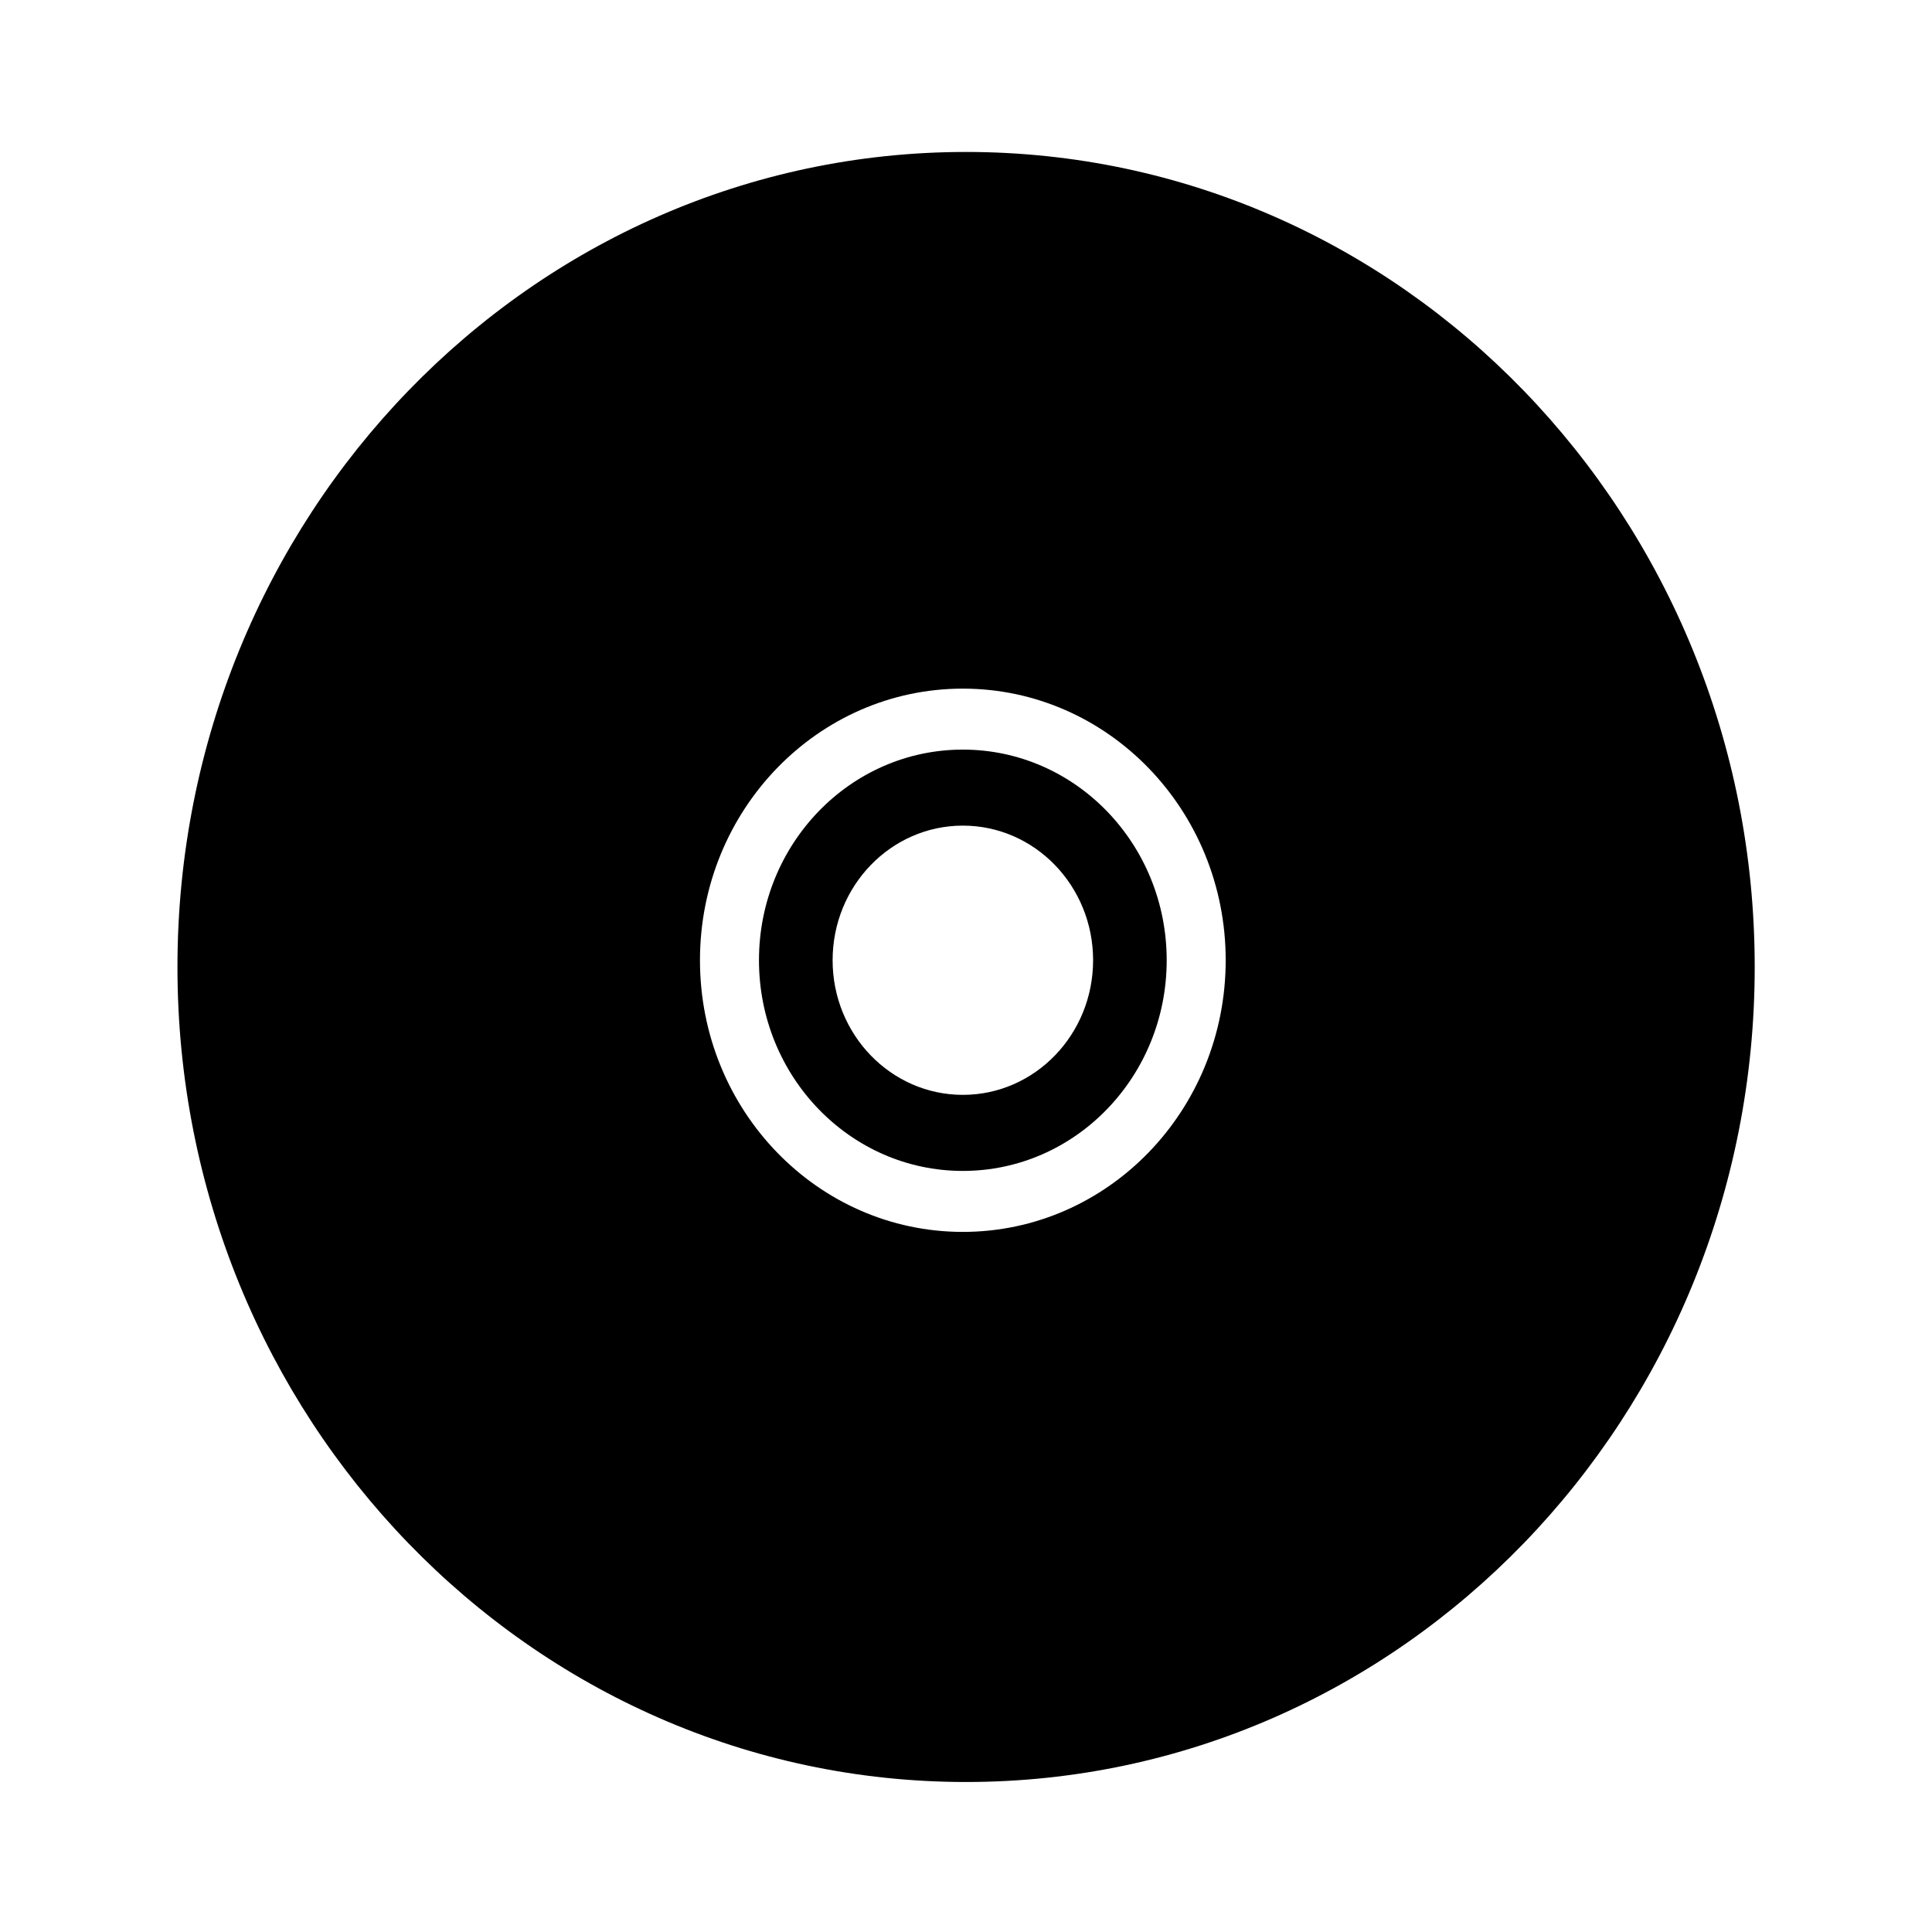 <?xml version="1.0" encoding="UTF-8" standalone="no"?>
<!-- Created with Inkscape (http://www.inkscape.org/) -->

<svg
   xmlns:dc="http://purl.org/dc/elements/1.1/"
   xmlns:cc="http://creativecommons.org/ns#"
   xmlns:rdf="http://www.w3.org/1999/02/22-rdf-syntax-ns#"
   xmlns:svg="http://www.w3.org/2000/svg"
   xmlns="http://www.w3.org/2000/svg"
   xmlns:sodipodi="http://sodipodi.sourceforge.net/DTD/sodipodi-0.dtd"
   xmlns:inkscape="http://www.inkscape.org/namespaces/inkscape"
   width="200"
   height="200"
   id="svg3405"
   version="1.1"
   inkscape:version="0.48.2 r9819"
   sodipodi:docname="New document 8">
  <defs
     id="defs3407" />
  <sodipodi:namedview
     id="base"
     pagecolor="#ffffff"
     bordercolor="#666666"
     borderopacity="1.0"
     inkscape:pageopacity="0.0"
     inkscape:pageshadow="2"
     inkscape:zoom="0.94"
     inkscape:cx="247.87234"
     inkscape:cy="136.59574"
     inkscape:document-units="px"
     inkscape:current-layer="layer1"
     showgrid="false"
     inkscape:window-width="1600"
     inkscape:window-height="838"
     inkscape:window-x="1358"
     inkscape:window-y="-8"
     inkscape:window-maximized="1" />
  <g
     inkscape:label="Layer 1"
     inkscape:groupmode="layer"
     id="layer1"
     transform="translate(0,-852.362)">
    <g
       id="g3458"
       transform="matrix(2.617,0,0,2.617,-106.011,-1512.03)">
      <path
         d="m 109.919,941.725 c 0,-17.805 -13.966,-32.24 -31.196,-32.24 -17.229,0 -31.195,14.435 -31.195,32.24 0,17.805 13.966,32.239 31.195,32.239 17.23,0 31.196,-14.434 31.196,-32.239 z m -20.926,-0.266 c 0,5.935 -4.655,10.745 -10.398,10.745 -5.742,0 -10.398,-4.81 -10.398,-10.745 0,-5.934 4.655,-10.745 10.398,-10.745 5.742,0 10.398,4.811 10.398,10.745"
         inkscape:connector-curvature="0"
         id="path140"
         style="fill:#000000;fill-opacity:1;fill-rule:nonzero;stroke:none" />
      <path
         d="m 86.659,941.458 c 0,-4.603 -3.61,-8.332 -8.064,-8.332 -4.454,0 -8.064,3.73 -8.064,8.332 0,4.603 3.61,8.334 8.064,8.334 4.454,0 8.064,-3.731 8.064,-8.334 z m -2.911,0 c 0,2.941 -2.306,5.325 -5.152,5.325 -2.845,0 -5.152,-2.384 -5.152,-5.325 0,-2.94 2.308,-5.325 5.152,-5.325 2.846,0 5.152,2.385 5.152,5.325"
         inkscape:connector-curvature="0"
         id="path142"
         style="fill:#000000;fill-opacity:1;fill-rule:nonzero;stroke:none" />
    </g>
  </g>
</svg>
